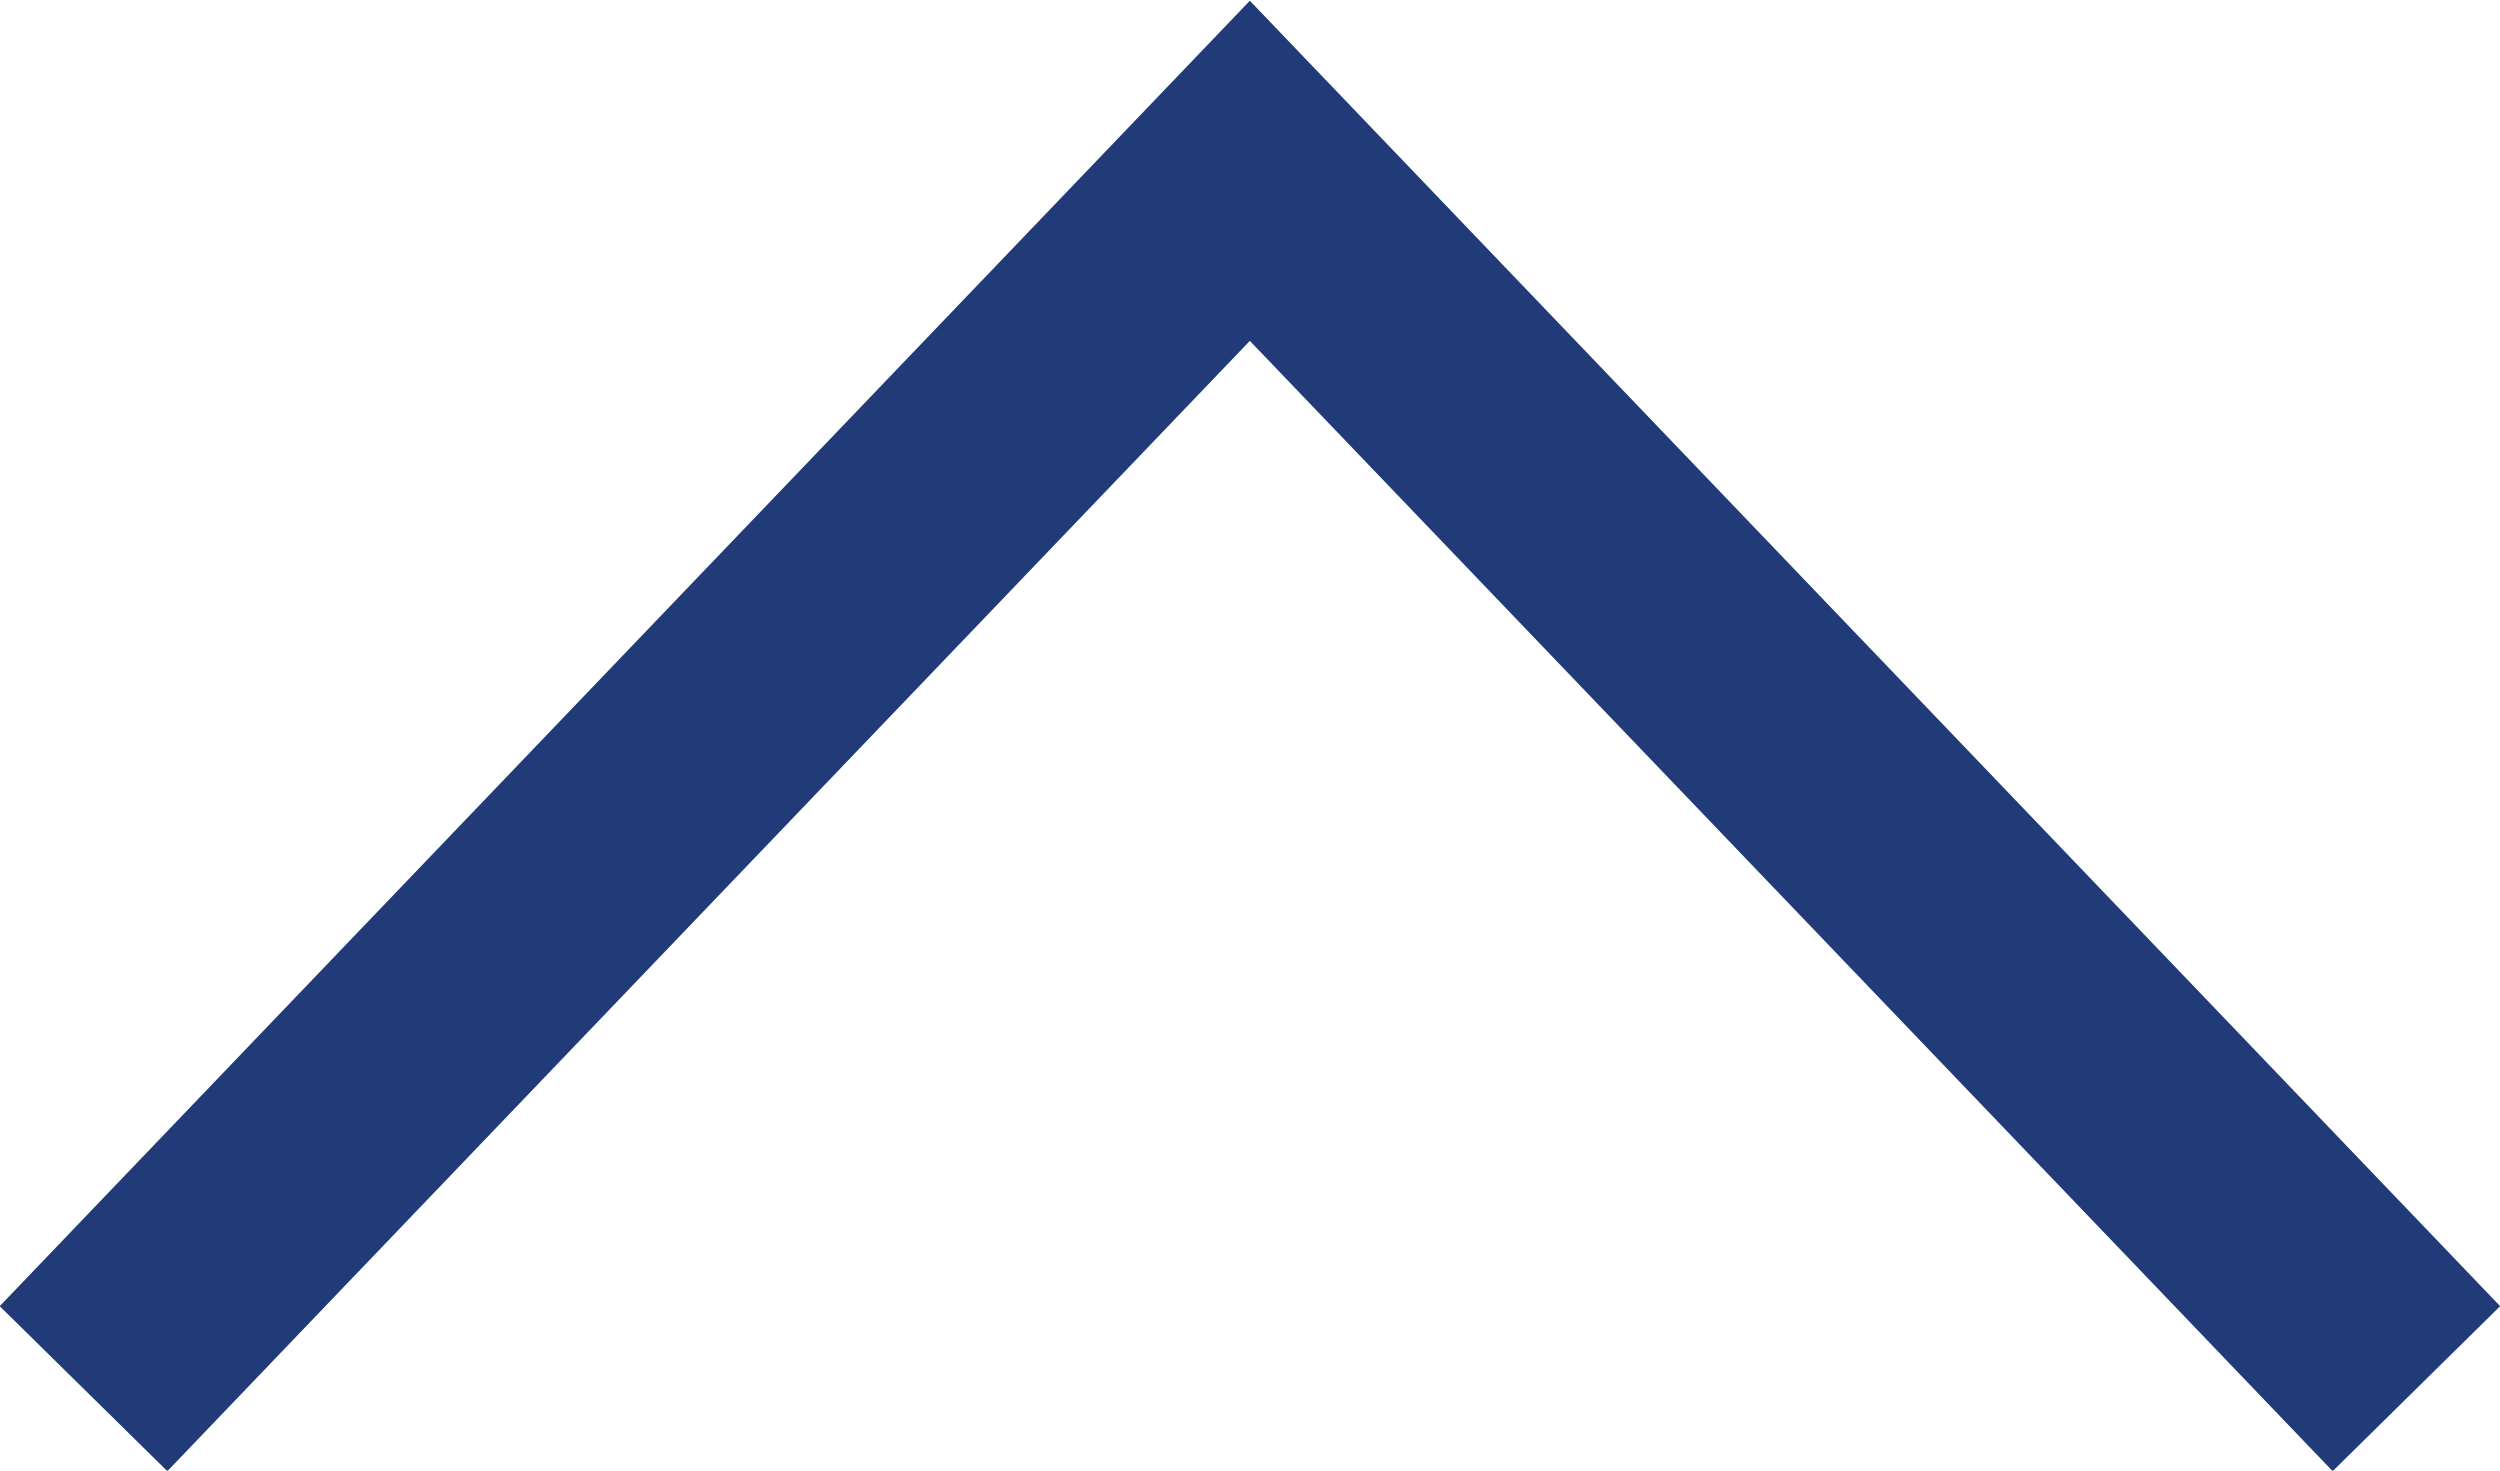 <svg xmlns="http://www.w3.org/2000/svg" xmlns:xlink="http://www.w3.org/1999/xlink" preserveAspectRatio="xMidYMid" width="17" height="10" viewBox="0 0 17 10">
  <defs>
    <style>
      .cls-1 {
        fill: #213b78;
        fill-rule: evenodd;
      }
    </style>
  </defs>
  <path d="M1.138,10.004 L-0.002,8.882 L8.499,0.005 L17.001,8.882 L15.862,10.004 L8.499,2.318 L1.138,10.004 Z" class="cls-1"/>
</svg>

